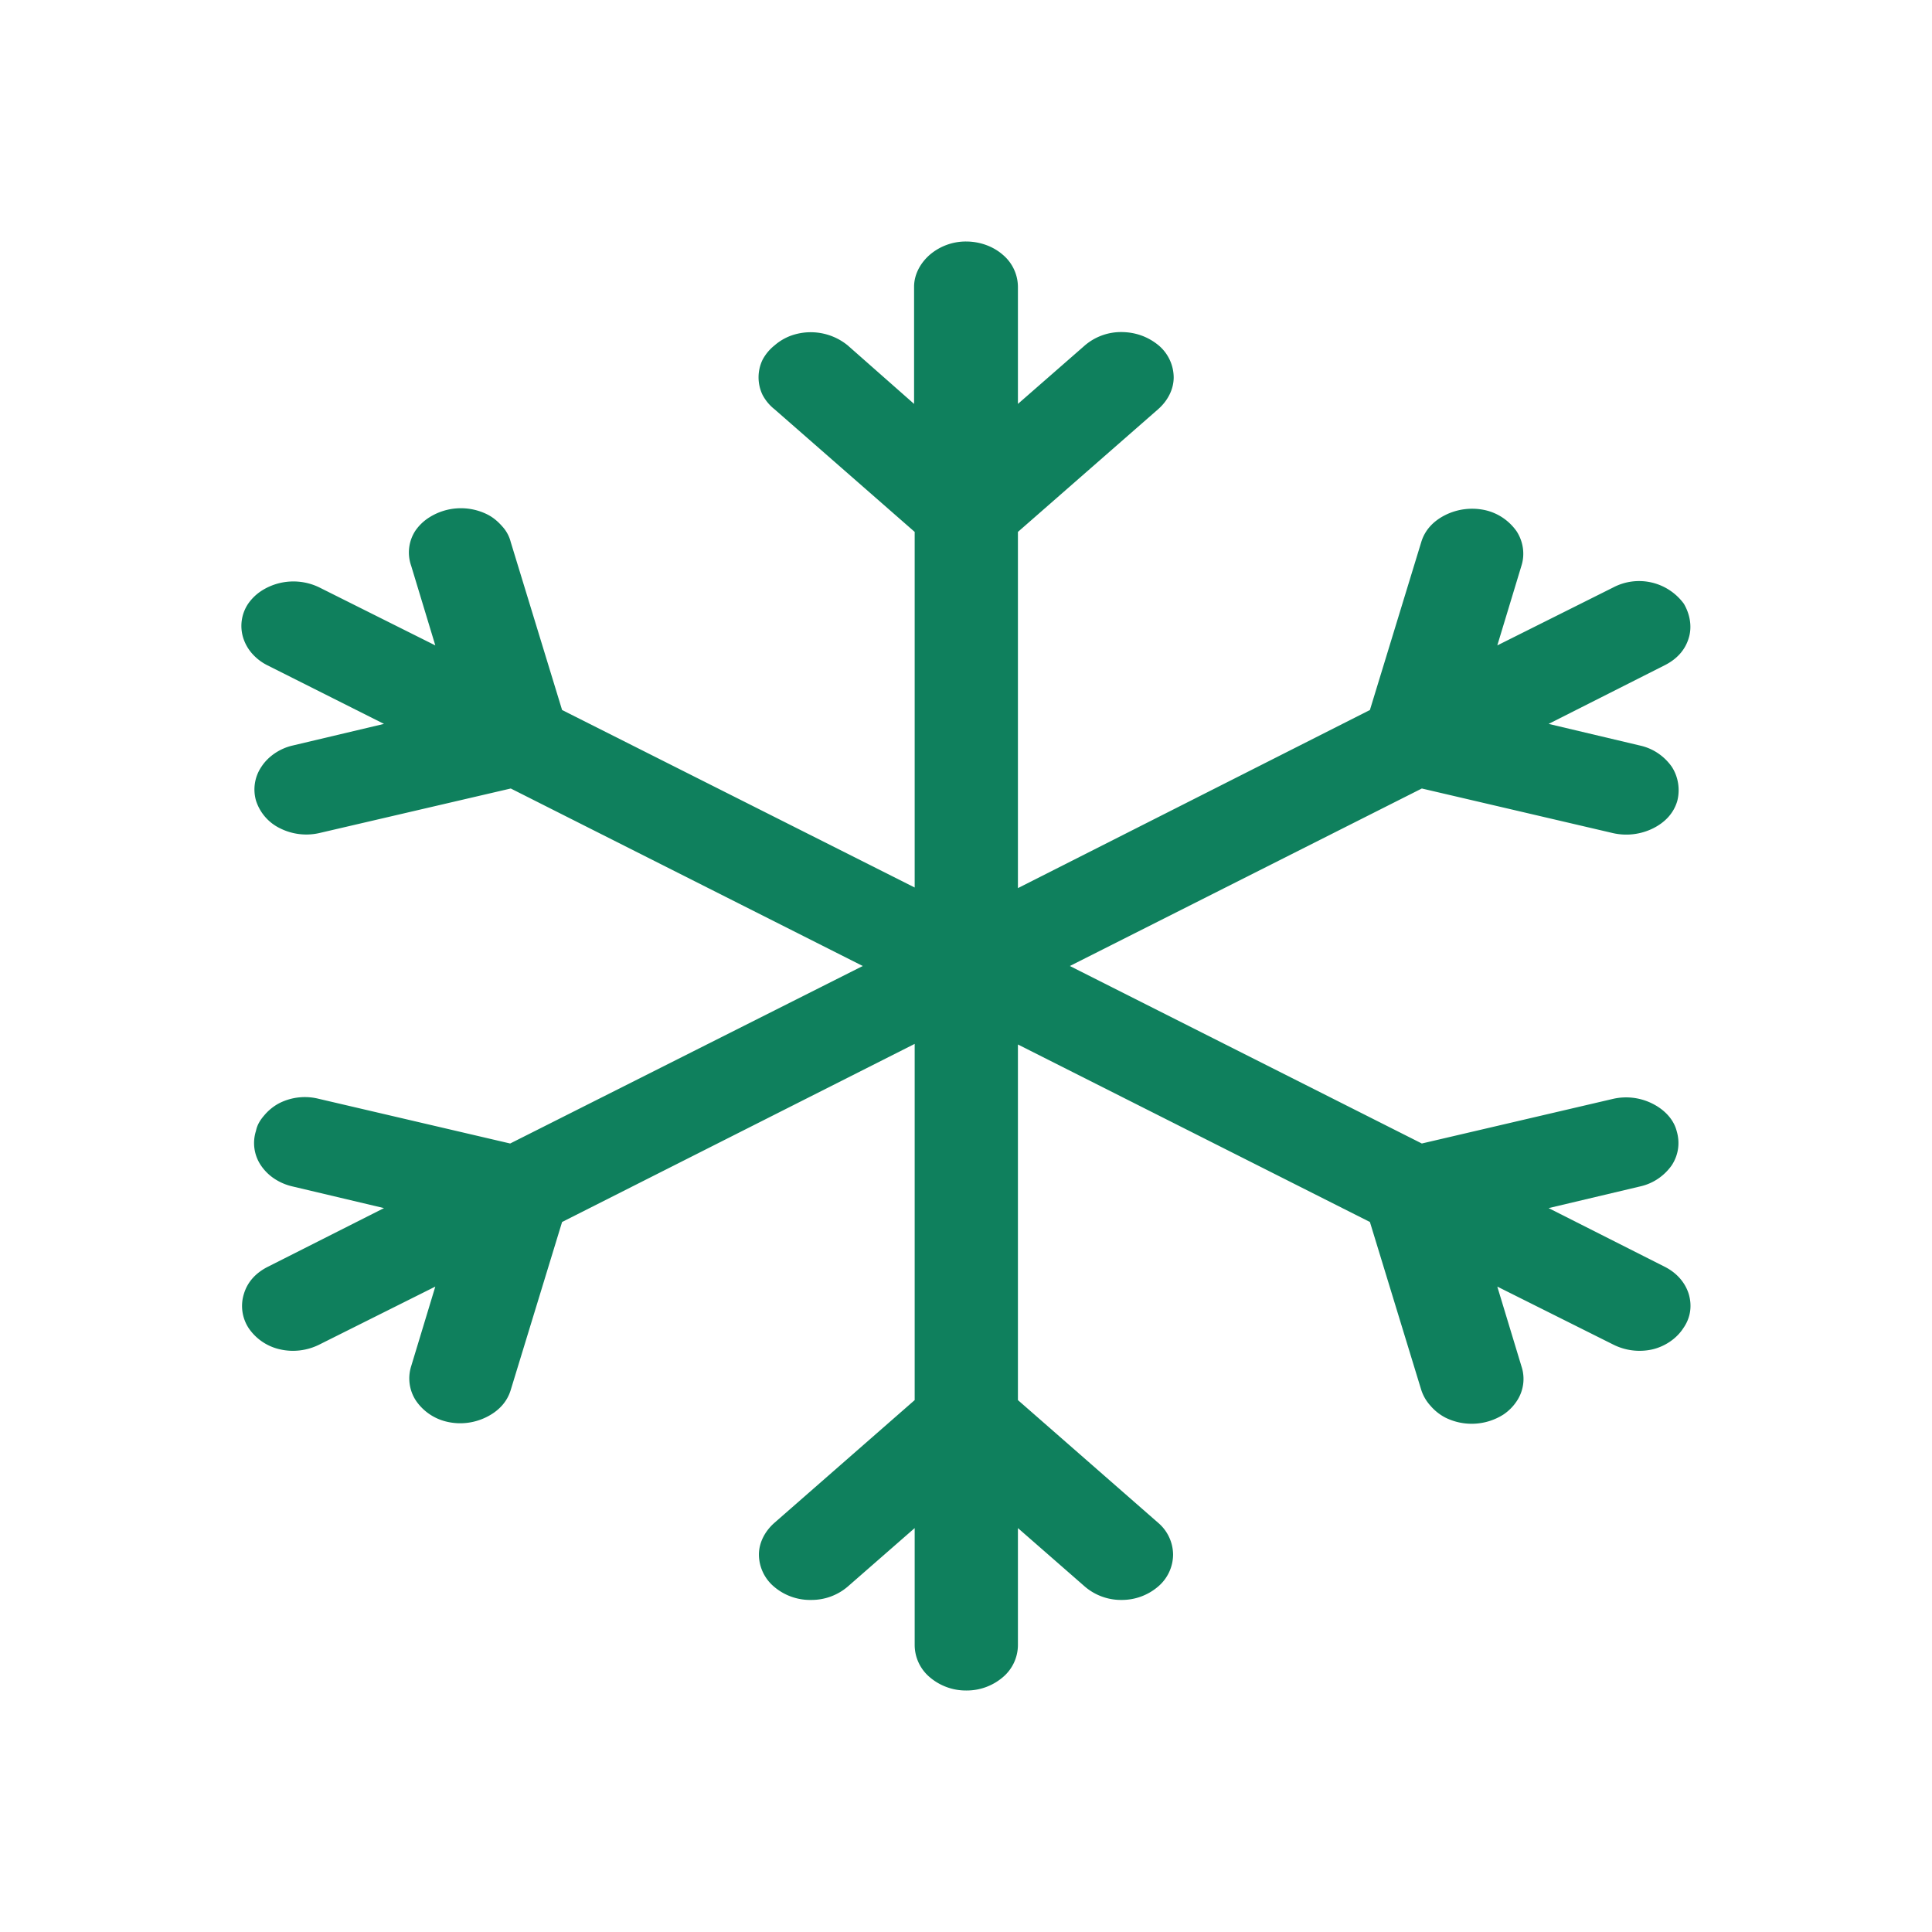 <svg width="32" height="32" viewBox="0 0 32 32" fill="none" xmlns="http://www.w3.org/2000/svg"><path d="M16 28a.92.92 0 0 1-.6-.22.7.7 0 0 1-.25-.53v-1.94l-1.11.97a.92.92 0 0 1-.6.22.92.92 0 0 1-.62-.22.7.7 0 0 1-.25-.53c0-.2.1-.39.26-.53l2.32-2.03v-5.9l-5.84 2.95-.85 2.78c-.06.2-.2.35-.4.45-.2.1-.43.13-.65.08a.85.85 0 0 1-.52-.35.67.67 0 0 1-.08-.57l.4-1.32-1.92.96c-.2.1-.43.13-.65.08a.85.85 0 0 1-.52-.35.67.67 0 0 1-.08-.57c.06-.2.2-.35.4-.45l1.92-.97-1.52-.36a.91.91 0 0 1-.3-.13.8.8 0 0 1-.22-.22.66.66 0 0 1-.08-.57c.02-.1.07-.18.14-.26a.83.83 0 0 1 .25-.2.94.94 0 0 1 .65-.07l3.17.74 5.84-2.94-5.83-2.94-3.18.74a.97.97 0 0 1-.64-.08.77.77 0 0 1-.4-.46.67.67 0 0 1 .09-.56c.11-.17.3-.3.51-.35l1.52-.36-1.93-.97a.84.84 0 0 1-.25-.19.72.72 0 0 1-.15-.26.66.66 0 0 1 .08-.57.8.8 0 0 1 .23-.22.98.98 0 0 1 .95-.05l1.92.96-.4-1.32a.66.66 0 0 1 .07-.58.79.79 0 0 1 .23-.22.98.98 0 0 1 .96-.05c.1.05.18.12.25.2a.6.6 0 0 1 .14.26l.85 2.78 5.84 2.94v-5.89l-2.32-2.03a.75.75 0 0 1-.2-.24.67.67 0 0 1 0-.58.76.76 0 0 1 .2-.24.87.87 0 0 1 .27-.16.97.97 0 0 1 .94.16l1.1.97v-1.94c0-.2.1-.39.26-.53a.92.92 0 0 1 .6-.22c.23 0 .45.08.61.22a.7.7 0 0 1 .25.53v1.94l1.11-.97a.92.92 0 0 1 .6-.22c.24 0 .45.08.62.22a.7.7 0 0 1 .25.53c0 .2-.1.39-.26.53l-2.32 2.03v5.9l5.83-2.95.85-2.78c.06-.2.2-.35.4-.45a1 1 0 0 1 .66-.08c.22.05.4.18.52.35.11.17.14.38.08.57l-.4 1.32 1.92-.96a.92.92 0 0 1 1.17.27c.1.17.14.38.08.57-.06.2-.2.35-.4.45l-1.92.97 1.52.36c.22.05.4.18.52.35.11.17.14.38.09.57-.06.2-.2.35-.4.45a1 1 0 0 1-.66.08l-3.17-.74-5.83 2.94 5.83 2.94 3.17-.74a.97.97 0 0 1 .65.08c.2.1.35.26.4.45.06.2.03.4-.08.57-.12.17-.3.3-.52.35l-1.52.36 1.92.97c.2.1.34.26.4.45.06.2.03.4-.09.57-.11.17-.3.3-.51.35a.97.97 0 0 1-.65-.08l-1.92-.96.4 1.32a.66.66 0 0 1-.08.58.79.79 0 0 1-.22.22.98.98 0 0 1-.96.05.83.83 0 0 1-.25-.2.71.71 0 0 1-.15-.26l-.85-2.78-5.83-2.94v5.89l2.32 2.03a.7.7 0 0 1 .25.53.7.7 0 0 1-.25.53.92.92 0 0 1-.6.22.92.92 0 0 1-.61-.22l-1.11-.97v1.94a.7.7 0 0 1-.25.53.92.92 0 0 1-.6.22Z" fill="#0F805D"/></svg>